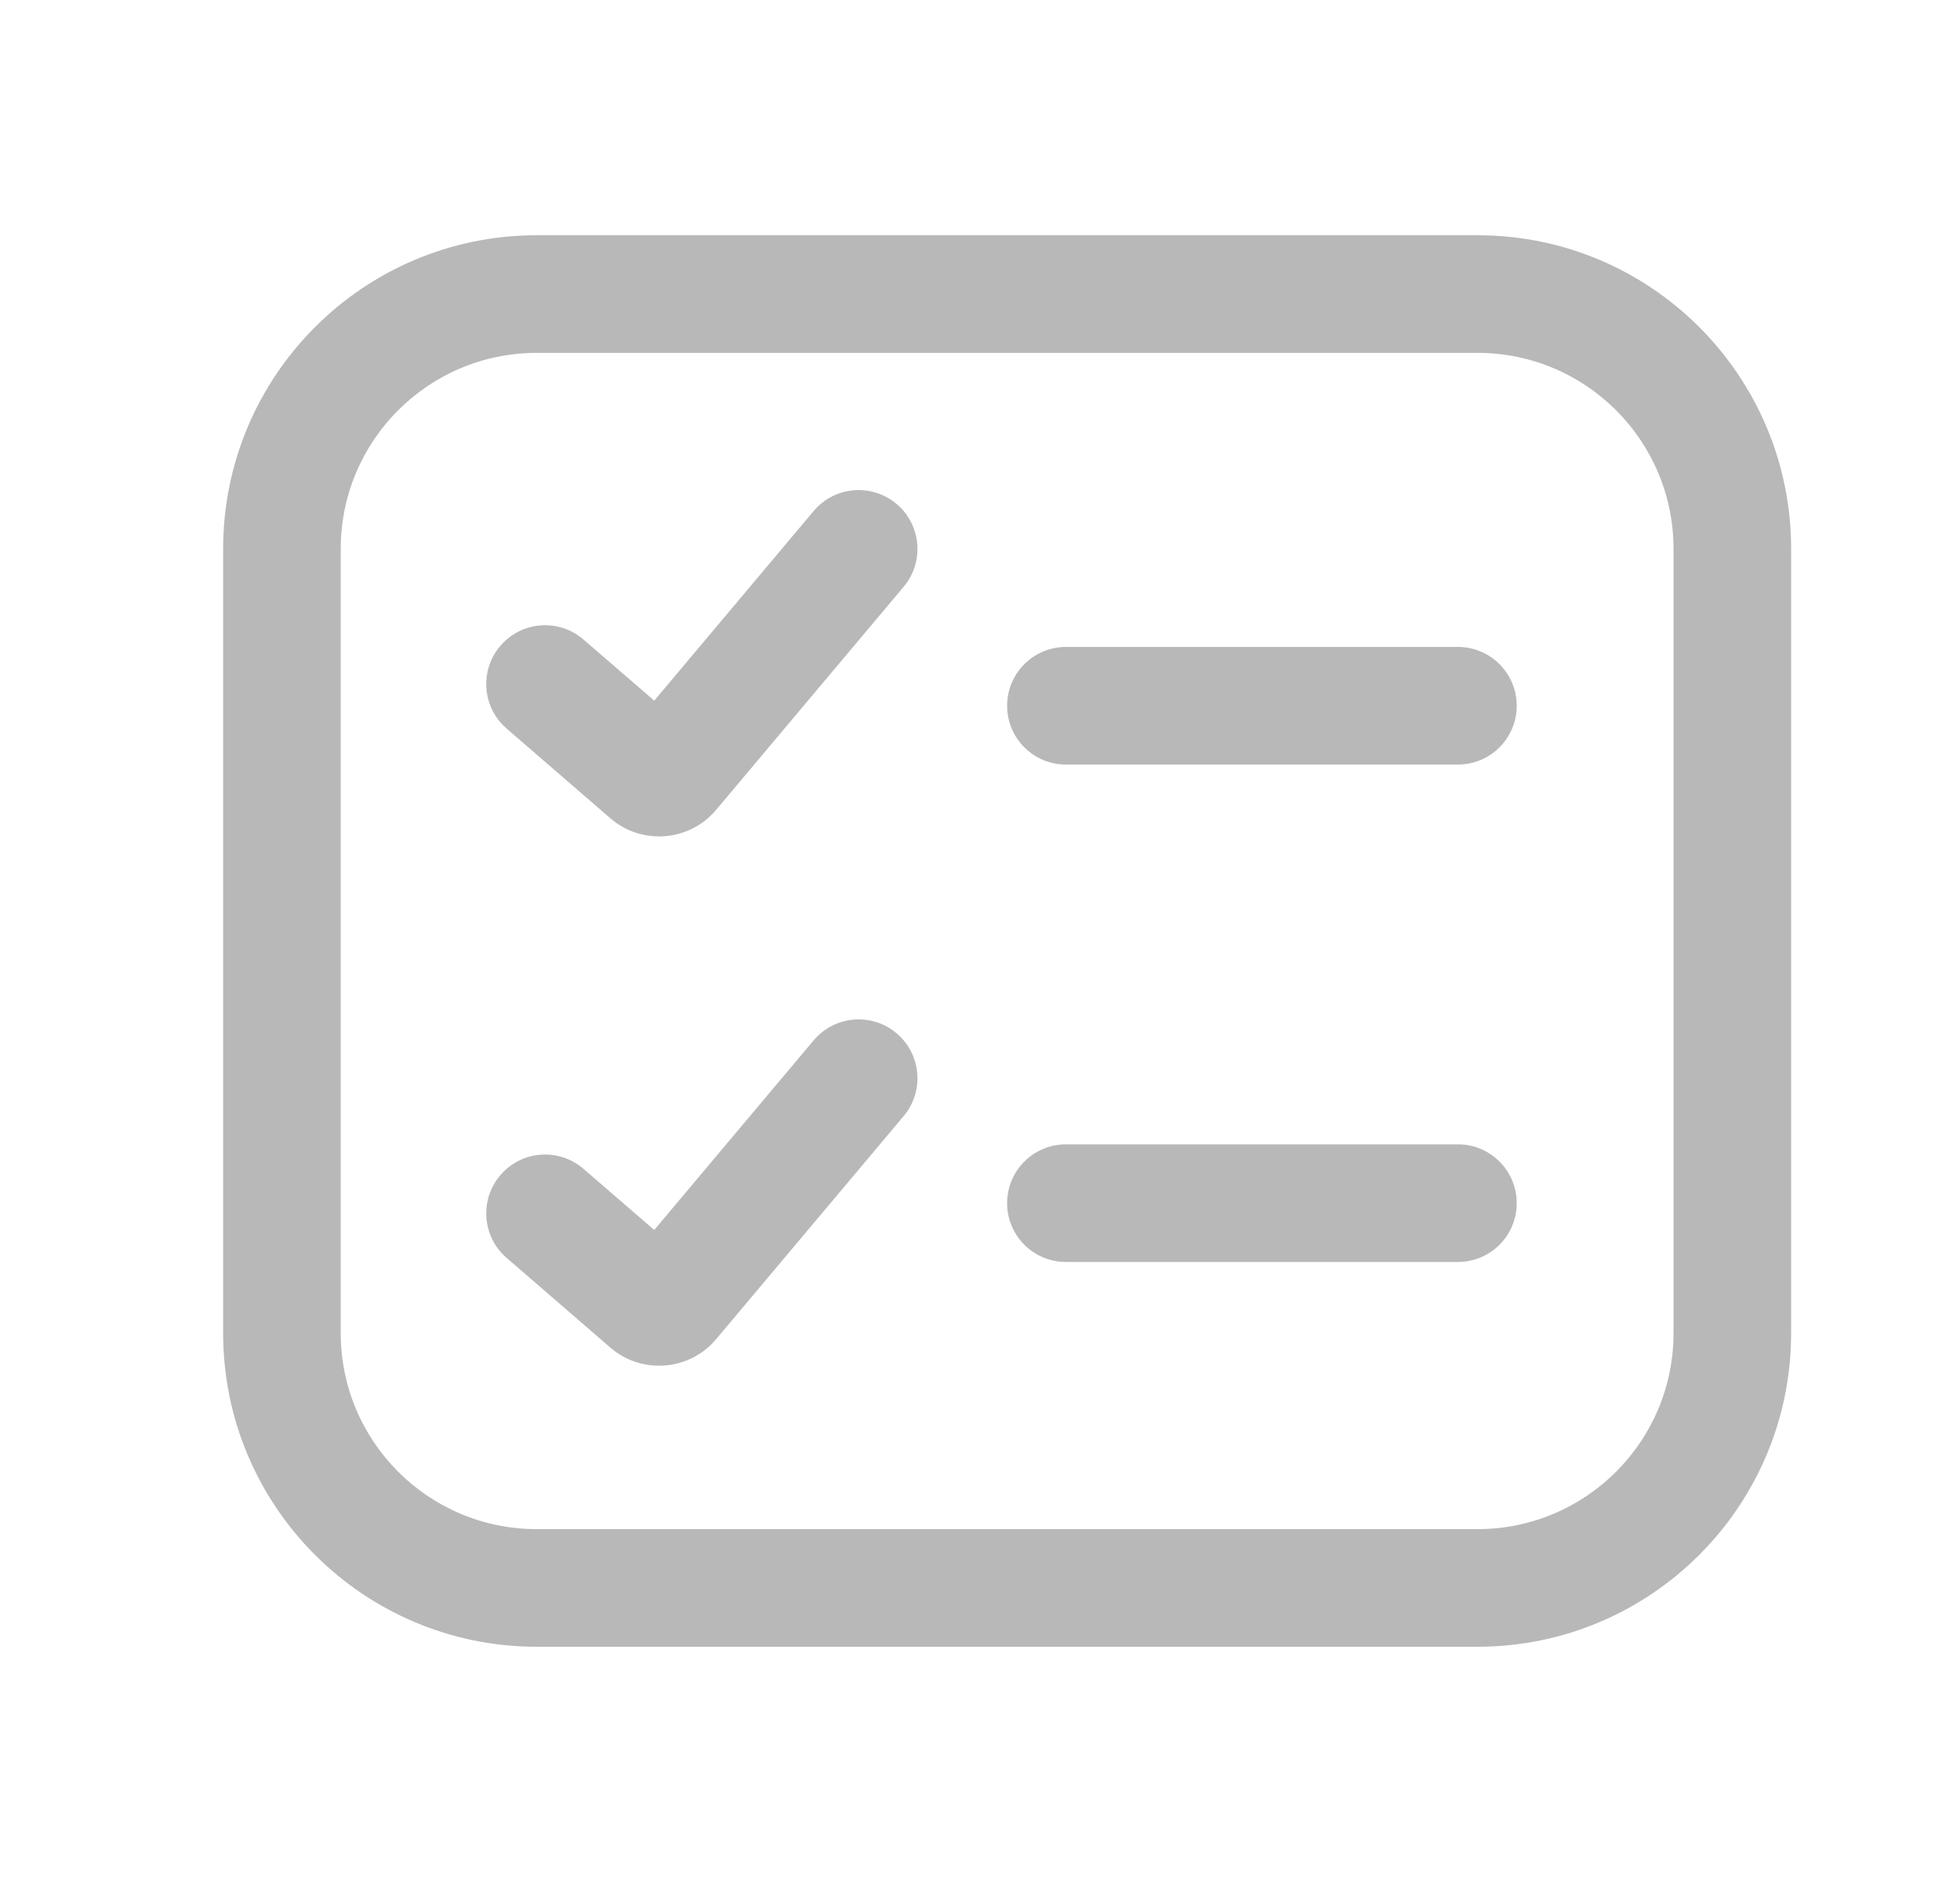 <svg width="25" height="24" viewBox="0 0 25 24" fill="none" xmlns="http://www.w3.org/2000/svg">
<path fill-rule="evenodd" clip-rule="evenodd" d="M18.846 4.5H6.846C5.465 4.5 4.346 5.619 4.346 7V17C4.346 18.381 5.465 19.5 6.846 19.5H18.846C20.226 19.5 21.346 18.381 21.346 17V7C21.346 5.619 20.226 4.5 18.846 4.5ZM6.846 3C4.637 3 2.846 4.791 2.846 7V17C2.846 19.209 4.637 21 6.846 21H18.846C21.055 21 22.846 19.209 22.846 17V7C22.846 4.791 21.055 3 18.846 3H6.846ZM11.435 6.426C11.752 6.693 11.793 7.166 11.526 7.483L9.134 10.328C8.793 10.733 8.186 10.781 7.785 10.435L6.462 9.291C6.148 9.02 6.114 8.546 6.385 8.233C6.656 7.919 7.129 7.885 7.443 8.156L8.345 8.935L10.378 6.517C10.645 6.2 11.118 6.159 11.435 6.426ZM11.526 14.233C11.793 13.916 11.752 13.443 11.435 13.176C11.118 12.909 10.645 12.95 10.378 13.267L8.345 15.685L7.443 14.906C7.129 14.635 6.656 14.669 6.385 14.983C6.114 15.296 6.148 15.77 6.462 16.041L7.785 17.185C8.186 17.531 8.793 17.483 9.134 17.078L11.526 14.233ZM12.846 9C12.846 8.586 13.181 8.25 13.596 8.25H18.596C19.01 8.25 19.346 8.586 19.346 9C19.346 9.414 19.01 9.75 18.596 9.75H13.596C13.181 9.75 12.846 9.414 12.846 9ZM13.596 14.593C13.181 14.593 12.846 14.929 12.846 15.343C12.846 15.758 13.181 16.093 13.596 16.093H18.596C19.01 16.093 19.346 15.758 19.346 15.343C19.346 14.929 19.01 14.593 18.596 14.593H13.596Z" fill="#B8B8B8"/>
</svg>
